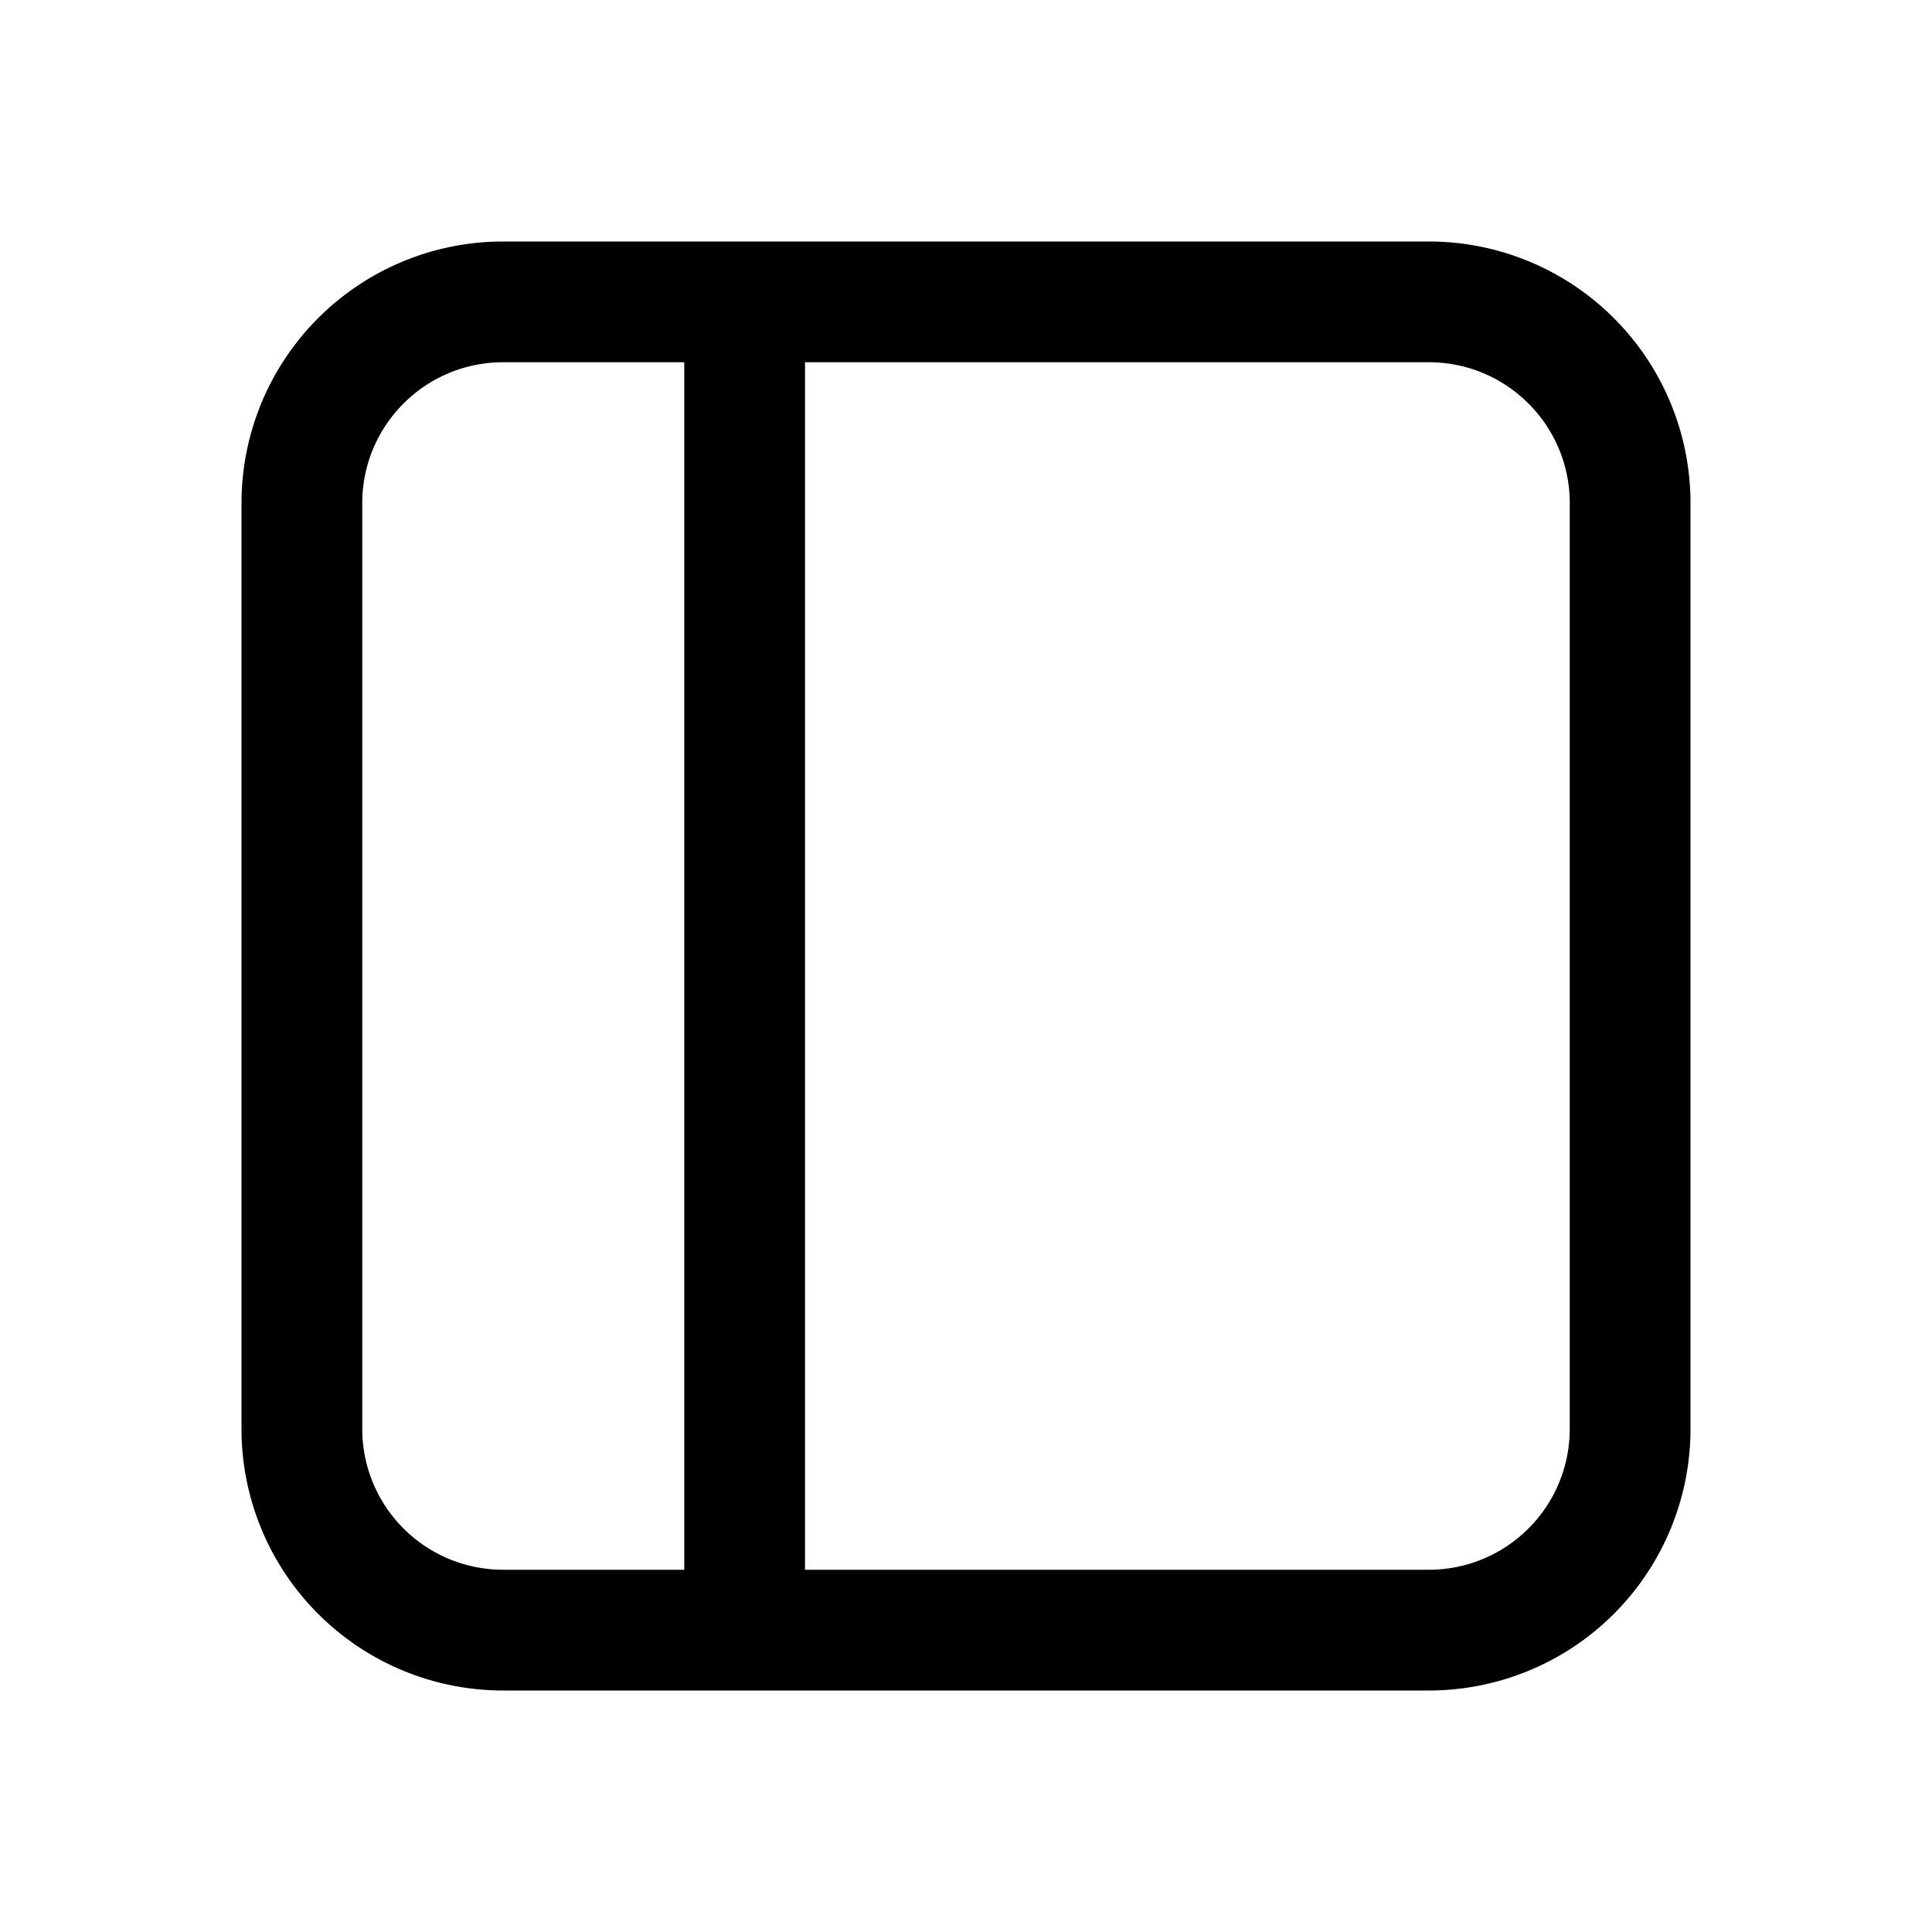 <svg xmlns="http://www.w3.org/2000/svg" width="3em" height="3em" viewBox="0 0 24 24"><path fill="currentColor" d="M6.25 3A3.25 3.25 0 0 0 3 6.25v11.5A3.25 3.25 0 0 0 6.25 21h11.5A3.25 3.25 0 0 0 21 17.75V6.25A3.25 3.25 0 0 0 17.75 3zM4.5 6.25c0-.966.784-1.75 1.75-1.75H8.5v15H6.25a1.75 1.75 0 0 1-1.75-1.75zM10 19.5v-15h7.75c.966 0 1.75.784 1.75 1.75v11.5a1.75 1.75 0 0 1-1.75 1.75z"/></svg>